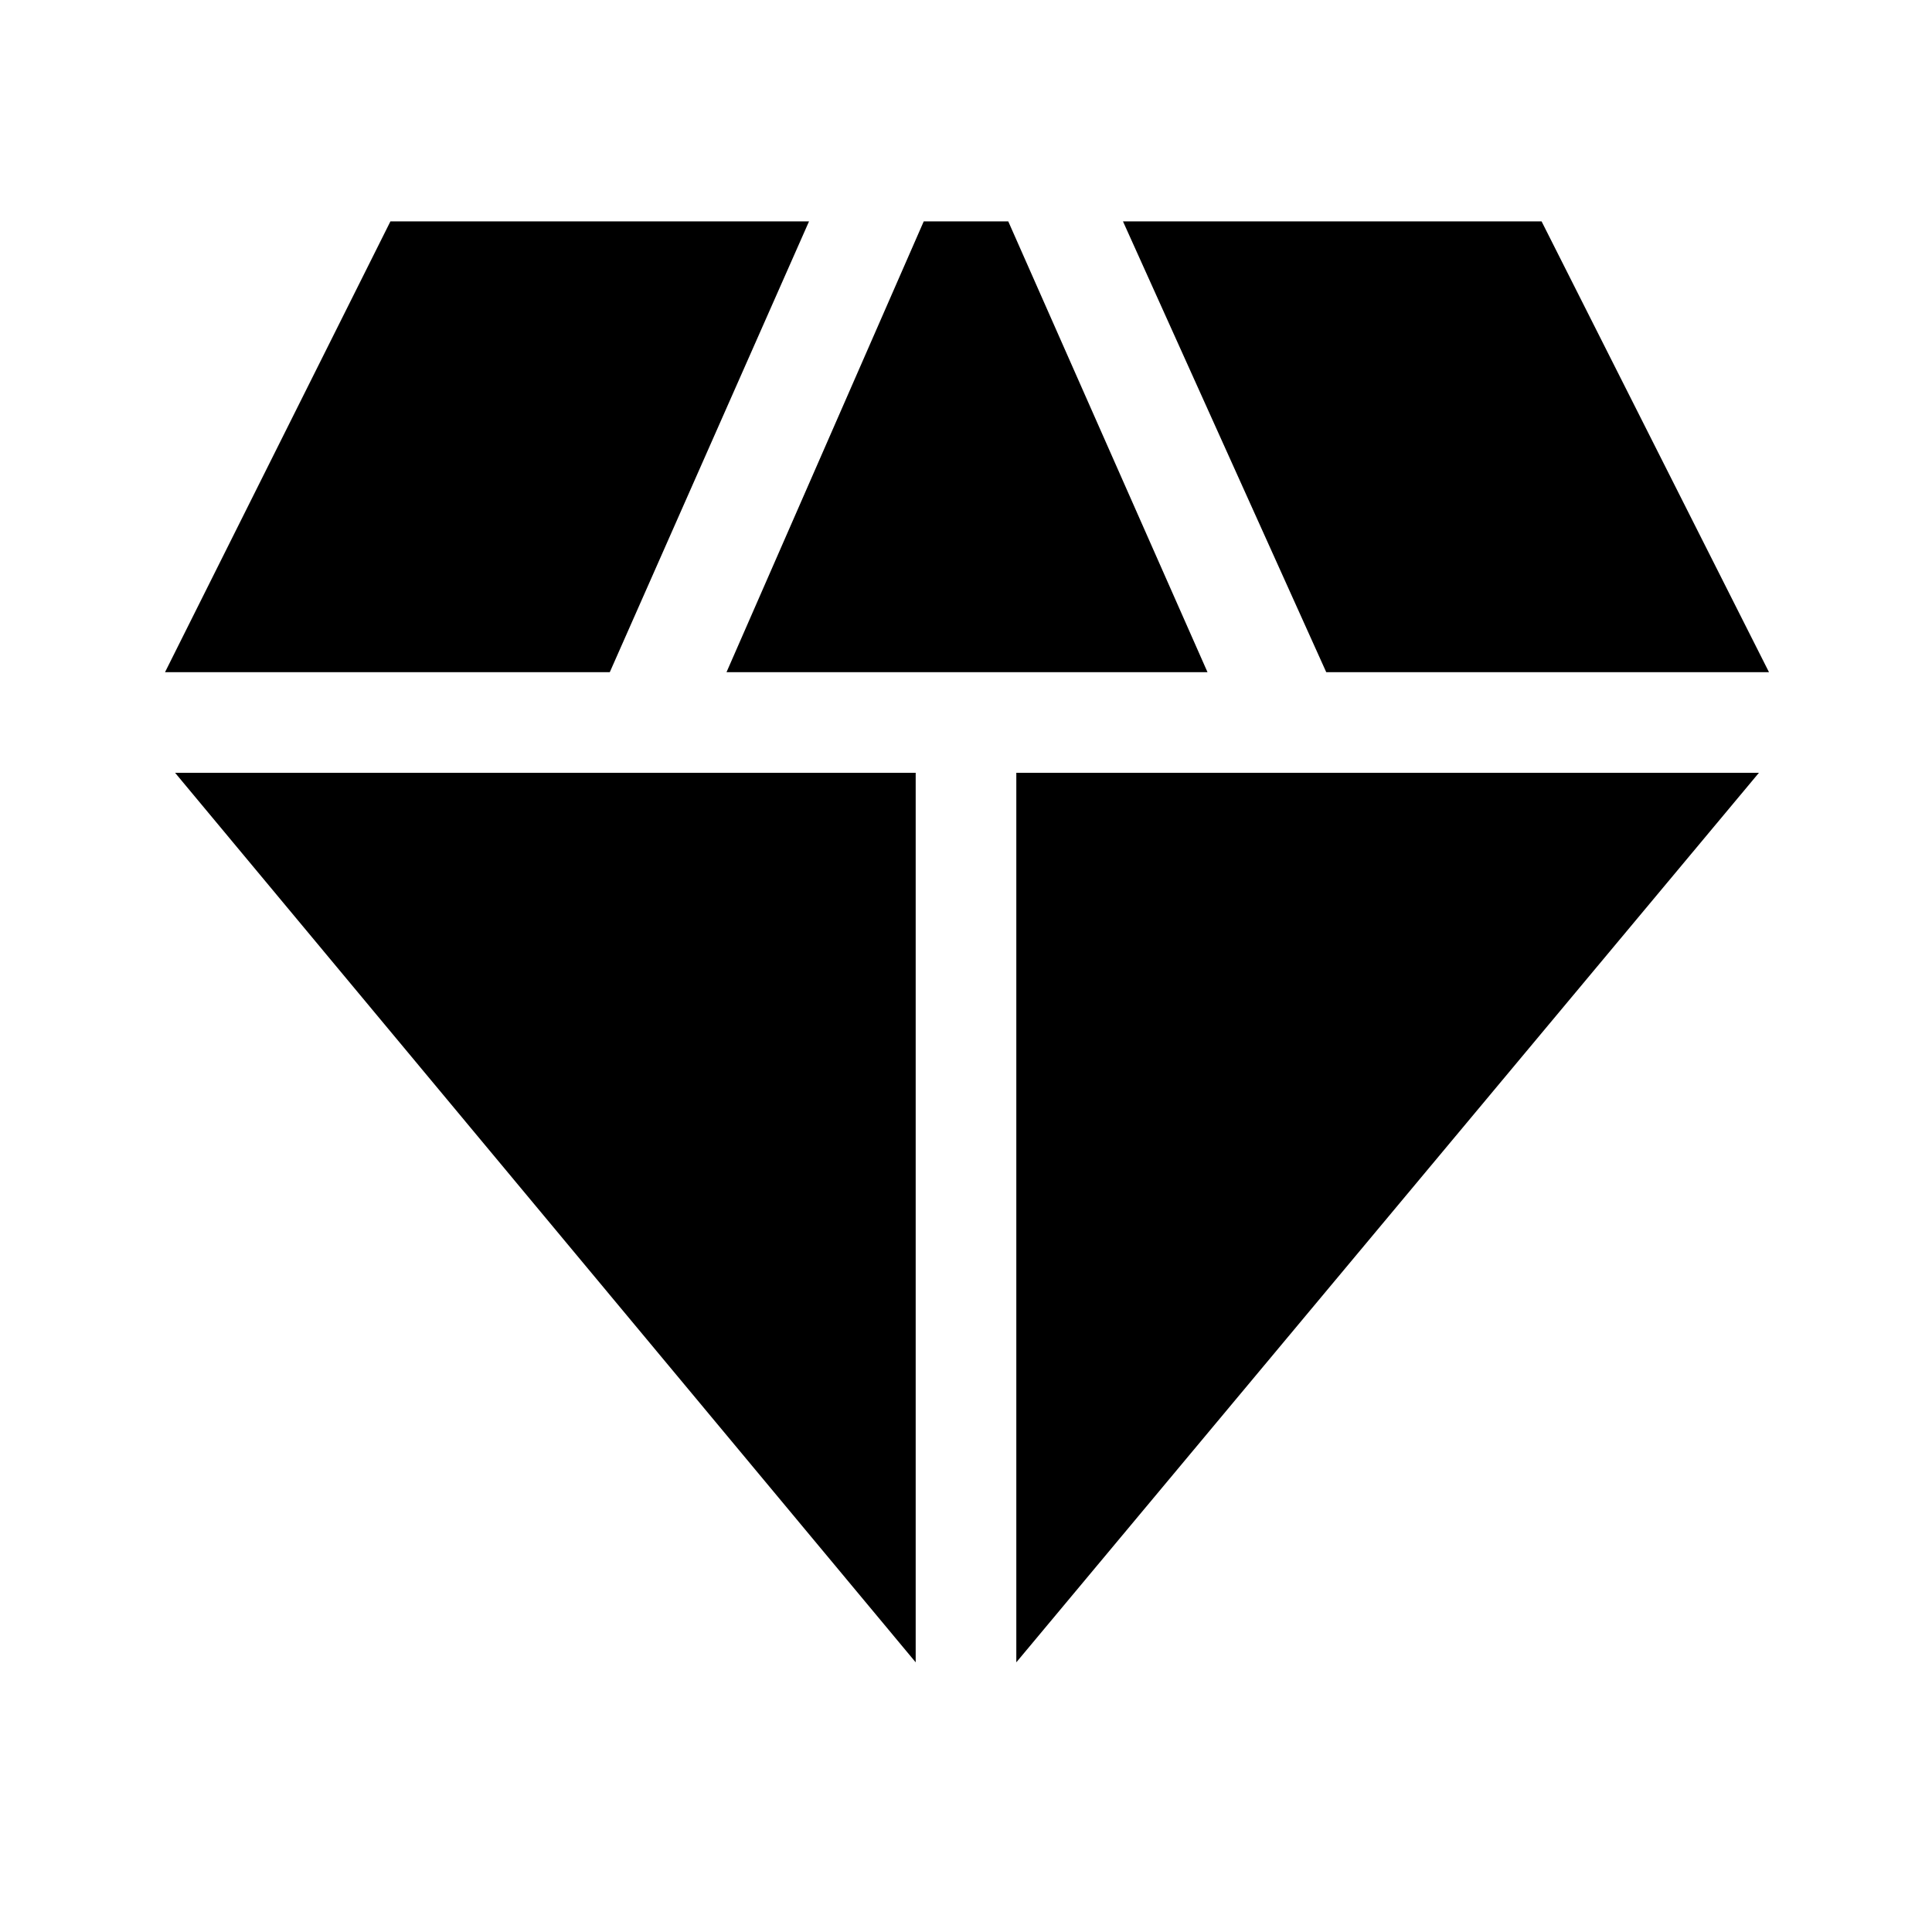 <svg xmlns="http://www.w3.org/2000/svg" height="48" viewBox="0 -960 960 960" width="48"><path d="m361-626 98-224h42l99 224H361Zm94 492L87-576h368v442Zm50 0v-442h369L505-134Zm154-492L558-850h208l113 224H659Zm-577 0 112-224h208l-99 224H82Z"/></svg>